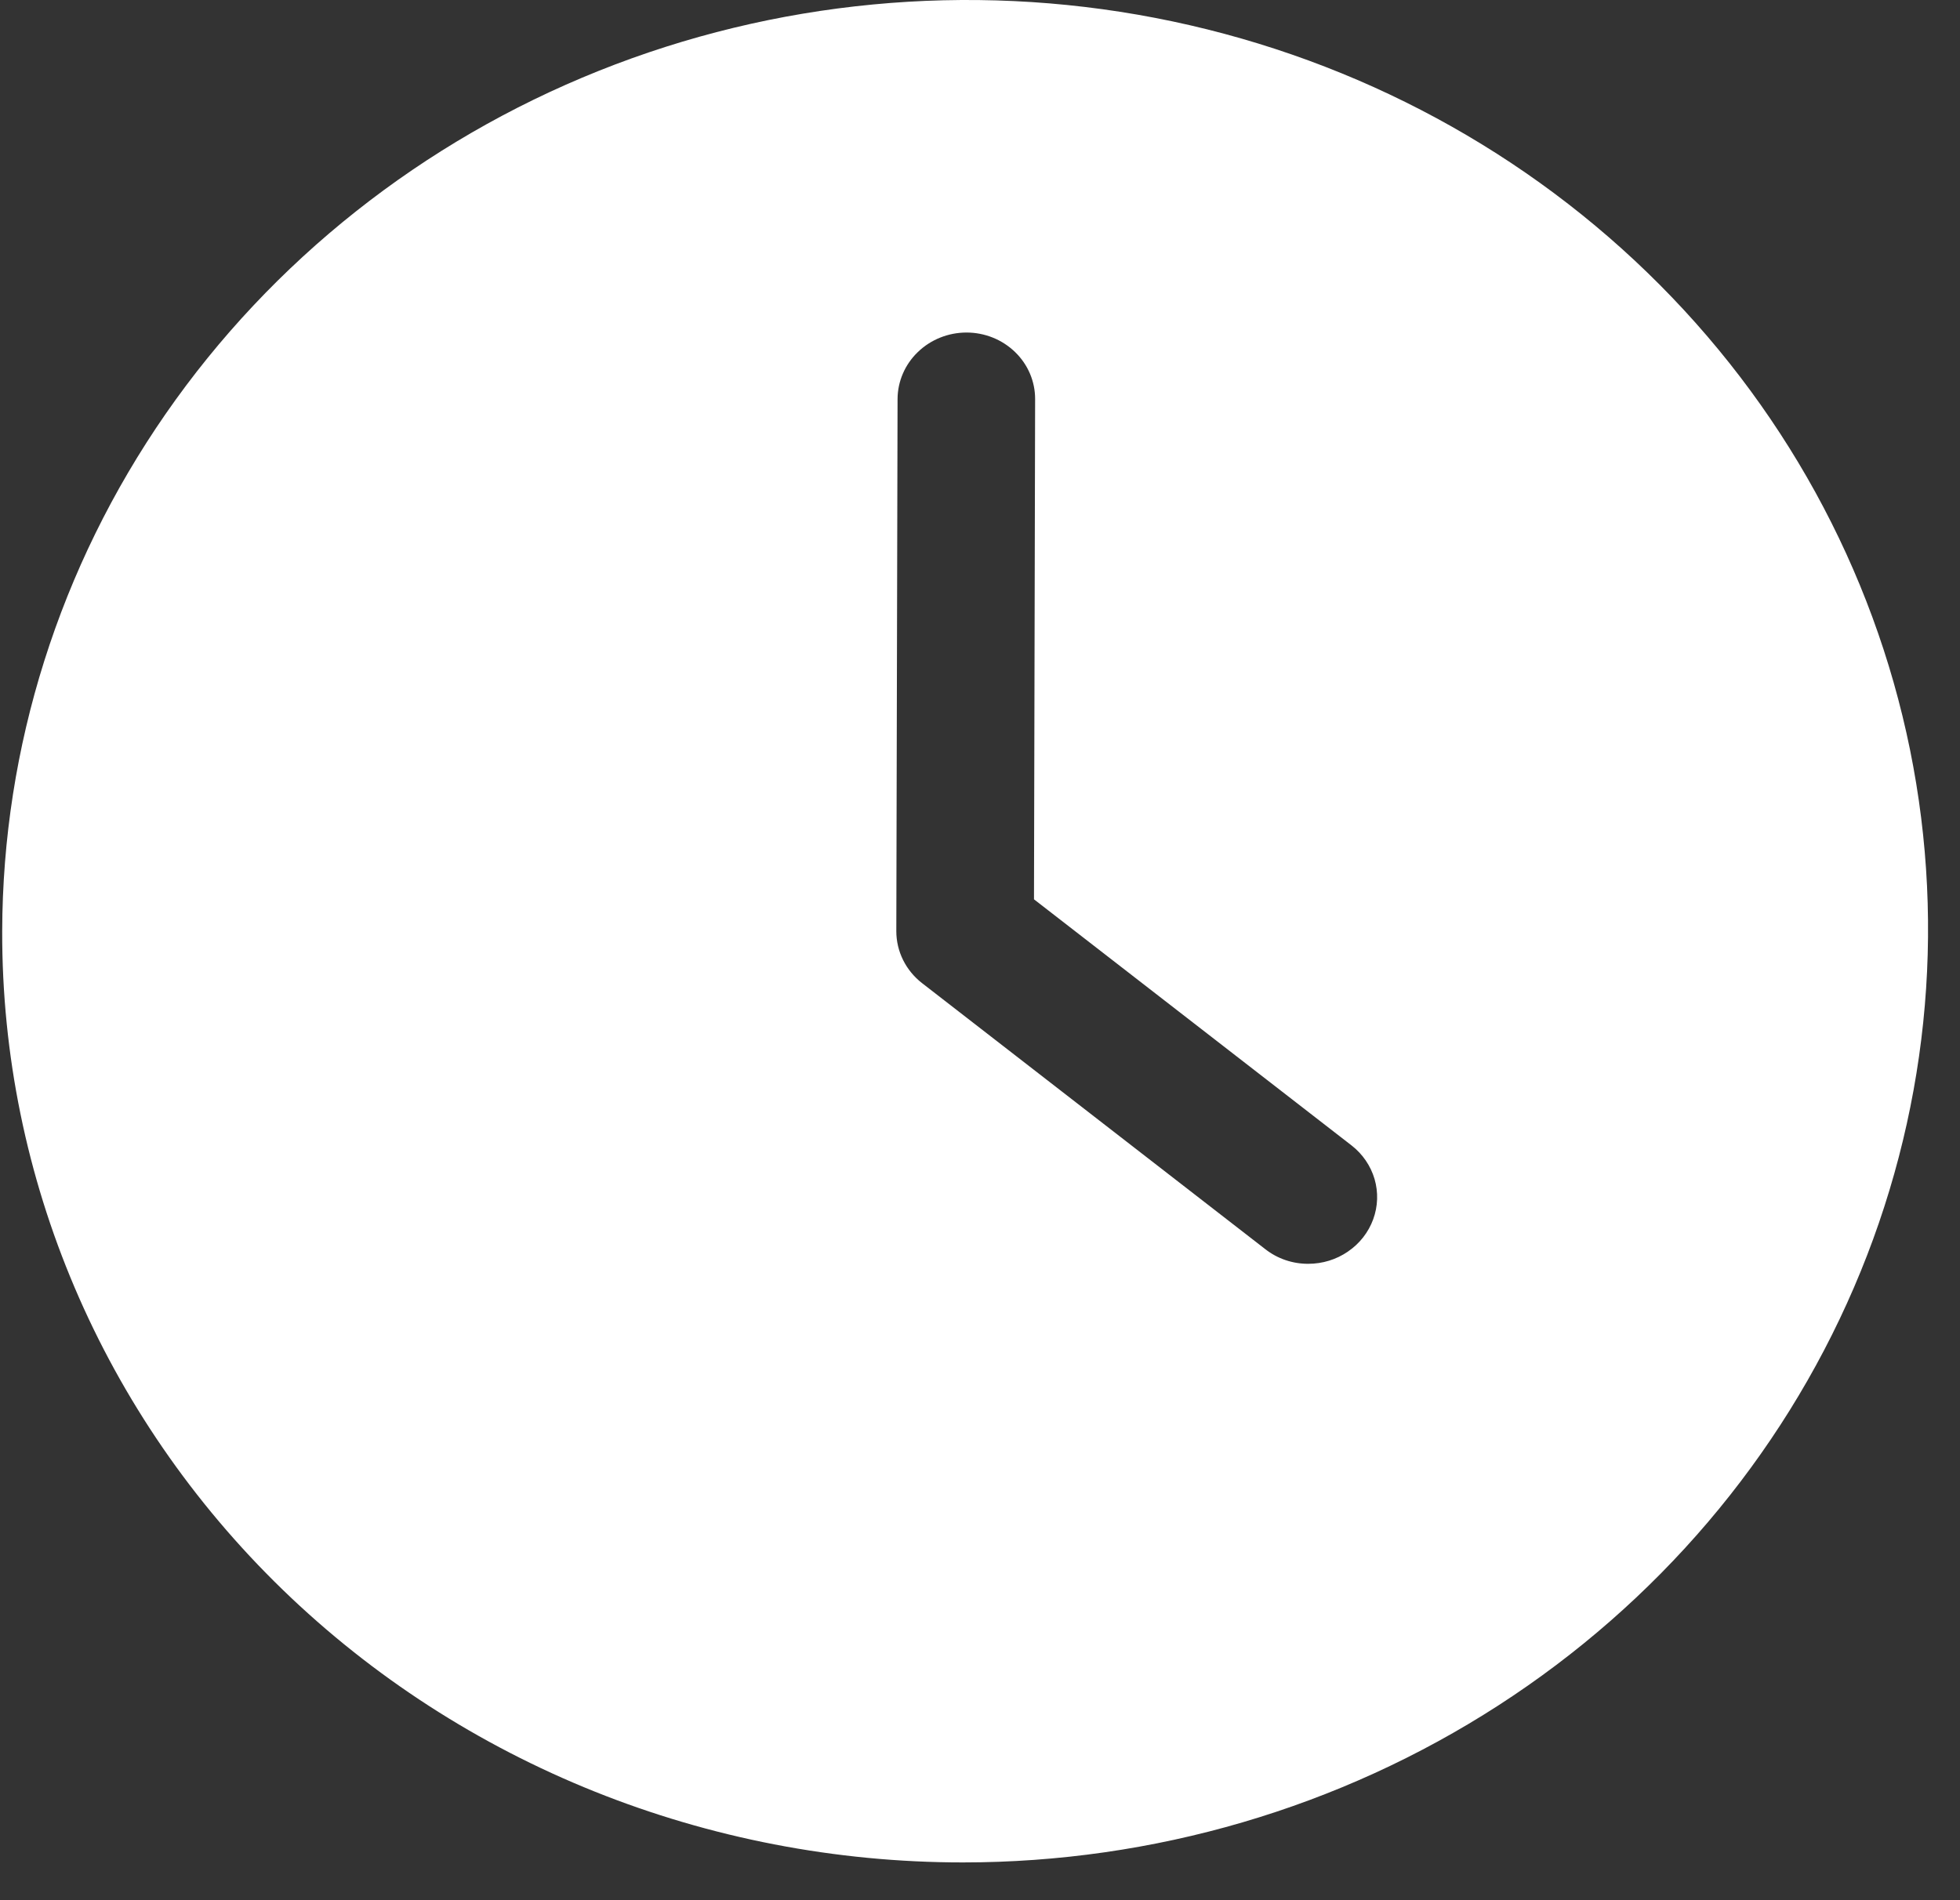 <svg width="33" height="32" viewBox="0 0 33 32" fill="none" xmlns="http://www.w3.org/2000/svg">
<rect x="0" y="0" width="33" height="32" fill="#333333" stroke="none"/>
<path d="M16.213 31.364C19.419 31.364 22.556 30.445 25.226 28.721C27.896 26.998 29.98 24.549 31.214 21.683C32.448 18.818 32.776 15.665 32.158 12.623C31.539 9.581 30.002 6.786 27.739 4.593C25.477 2.4 22.592 0.906 19.448 0.301C16.305 -0.304 13.044 0.007 10.079 1.194C7.114 2.381 4.577 4.391 2.789 6.97C1.002 9.549 0.044 12.581 0.037 15.682C0.027 19.841 1.726 23.83 4.759 26.771C7.793 29.712 11.913 31.364 16.213 31.364ZM15.112 6.721C15.113 6.424 15.235 6.139 15.453 5.929C15.671 5.718 15.966 5.6 16.273 5.6C16.58 5.6 16.874 5.718 17.091 5.929C17.308 6.139 17.429 6.424 17.428 6.721L17.409 15.145L22.755 19.289C22.942 19.434 23.077 19.632 23.143 19.855C23.208 20.078 23.2 20.315 23.12 20.534C23.04 20.753 22.892 20.942 22.696 21.076C22.501 21.211 22.267 21.283 22.027 21.283C21.763 21.284 21.508 21.197 21.304 21.037L15.524 16.556C15.389 16.451 15.28 16.318 15.205 16.167C15.13 16.015 15.091 15.85 15.091 15.682L15.112 6.721Z" fill="white"/>
</svg>
